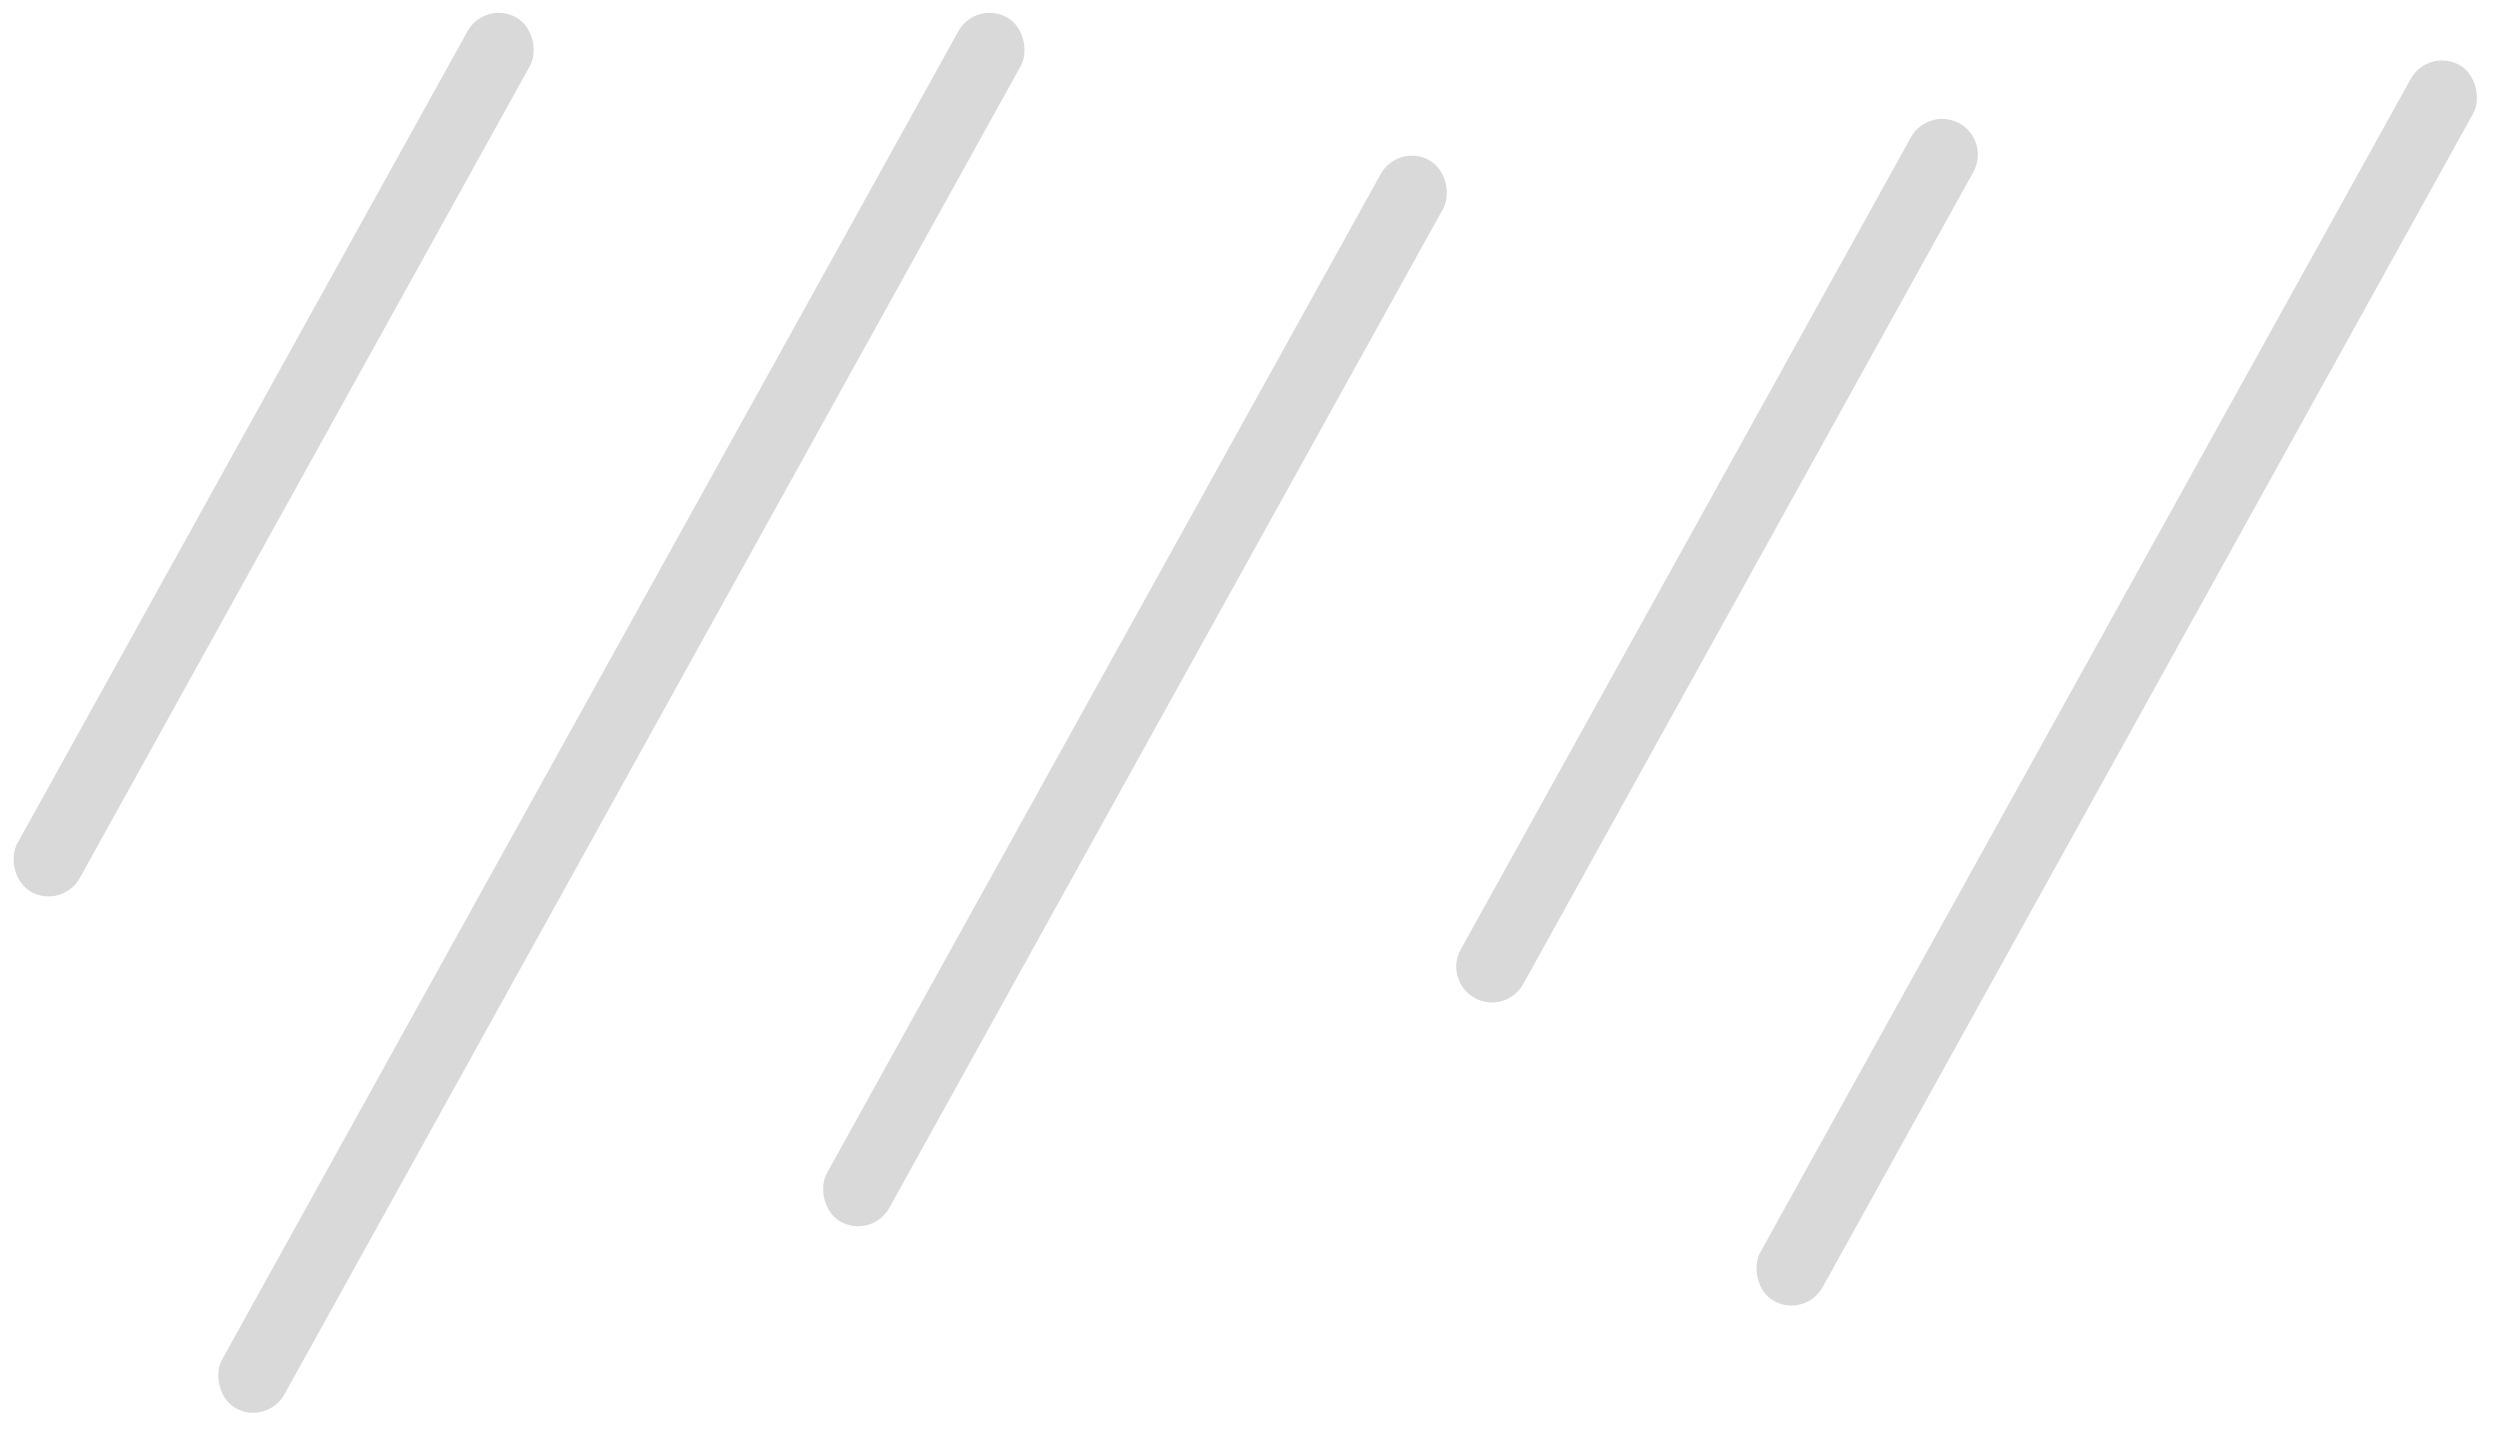 <svg width="105" height="60" viewBox="0 0 105 60" fill="none" xmlns="http://www.w3.org/2000/svg">
<rect x="20.362" width="3" height="42" rx="1.5" transform="rotate(29 20.362 0)" fill="#D9D9D9"/>
<path d="M80.259 5.766C80.66 5.042 81.573 4.78 82.298 5.182C83.022 5.583 83.284 6.496 82.882 7.221L63.975 41.331C63.573 42.056 62.66 42.317 61.936 41.916C61.211 41.514 60.949 40.601 61.351 39.877L80.259 5.766Z" fill="#D9D9D9"/>
<rect x="40.978" width="3" height="66.795" rx="1.5" transform="rotate(29 40.978 0)" fill="#D9D9D9"/>
<rect x="101.978" y="2" width="3" height="59.36" rx="1.5" transform="rotate(29 101.978 2)" fill="#D9D9D9"/>
<rect x="58.715" y="6" width="3" height="50.98" rx="1.5" transform="rotate(29 58.715 6)" fill="#D9D9D9"/>
</svg>
